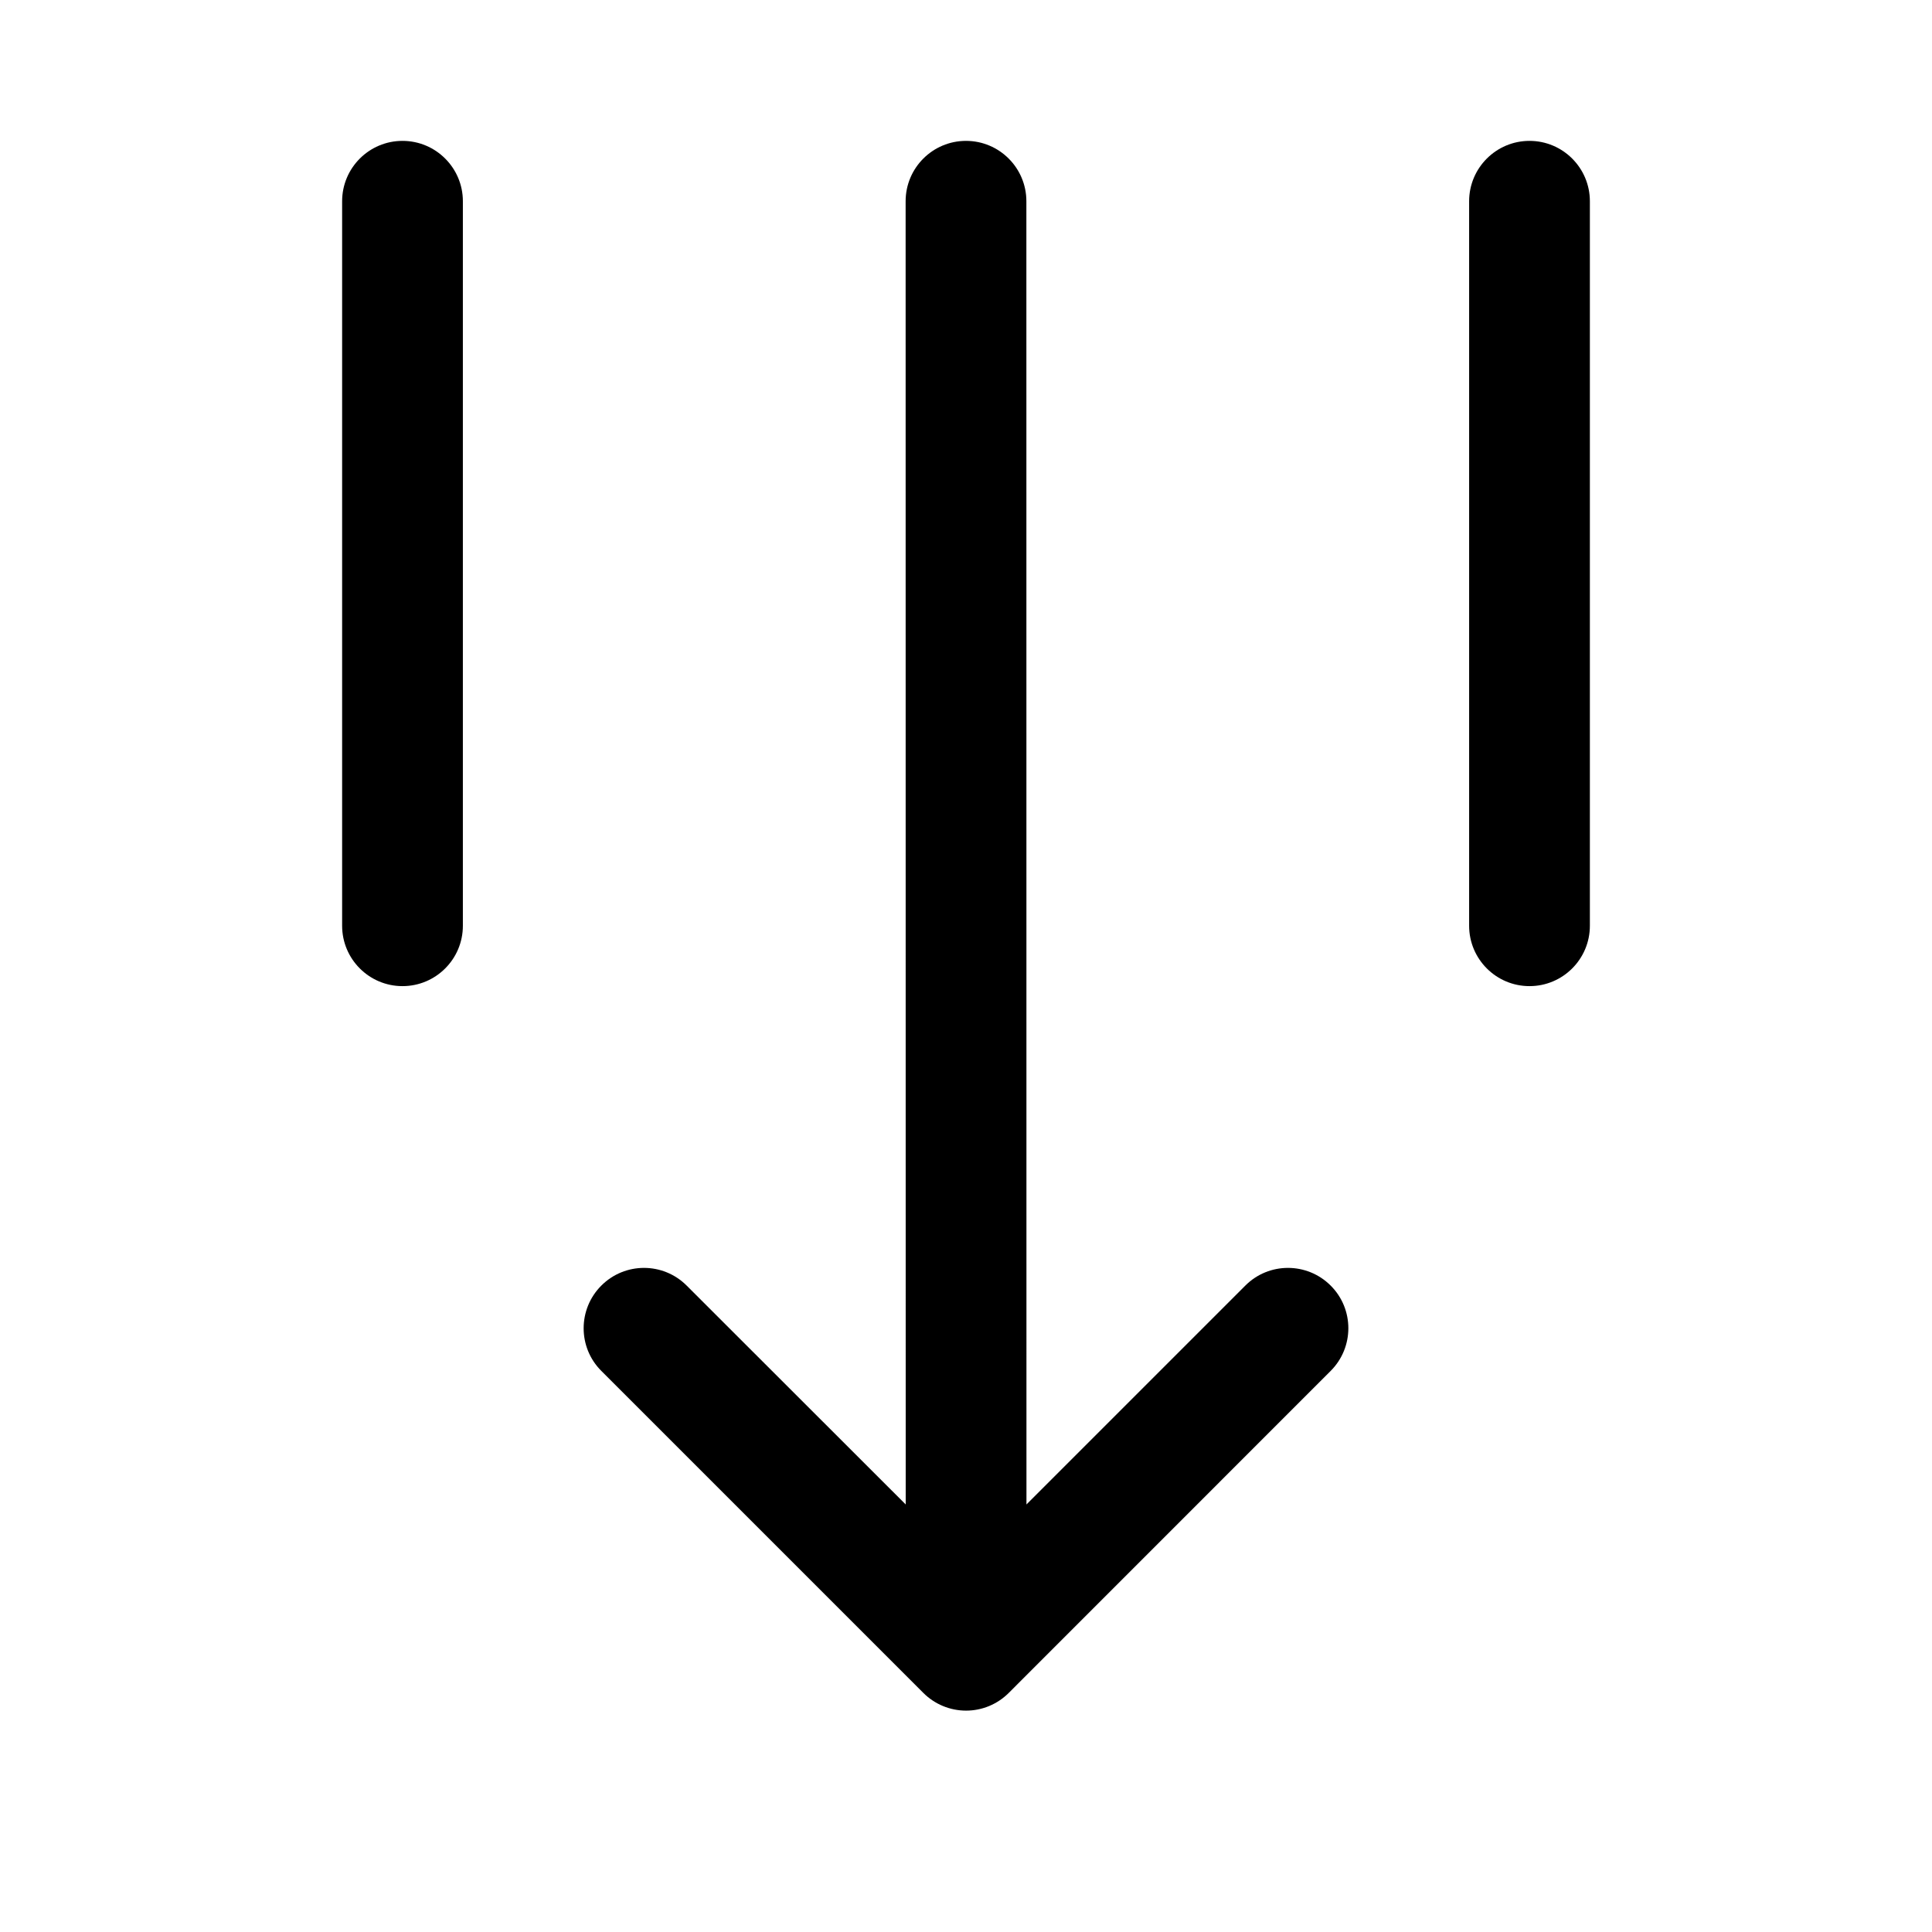 <svg width="24" height="24" viewBox="0 0 24 24" fill="none" xmlns="http://www.w3.org/2000/svg">
<path fill-rule="evenodd" clip-rule="evenodd" d="M12.001 21.25C12.2 21.25 12.39 21.171 12.531 21.03L16.53 17.03C16.823 16.737 16.823 16.262 16.53 15.97C16.237 15.677 15.762 15.677 15.47 15.97L12.751 18.689L12.75 2.5C12.75 2.086 12.414 1.75 12 1.75C11.586 1.75 11.25 2.086 11.25 2.5L11.251 18.689L8.53 15.97C8.237 15.677 7.763 15.677 7.47 15.97C7.177 16.263 7.177 16.738 7.47 17.03L11.47 21.03C11.611 21.171 11.802 21.25 12.001 21.25ZM5 12.25C5.414 12.25 5.75 11.914 5.75 11.5L5.75 2.5C5.75 2.086 5.414 1.75 5 1.75C4.586 1.75 4.25 2.086 4.25 2.5L4.25 11.5C4.25 11.914 4.586 12.25 5 12.25ZM19 12.25C19.414 12.25 19.75 11.914 19.75 11.5L19.75 2.5C19.75 2.086 19.414 1.75 19 1.75C18.586 1.75 18.25 2.086 18.25 2.5L18.25 11.5C18.25 11.914 18.586 12.25 19 12.25Z" fill="black"/>
</svg>